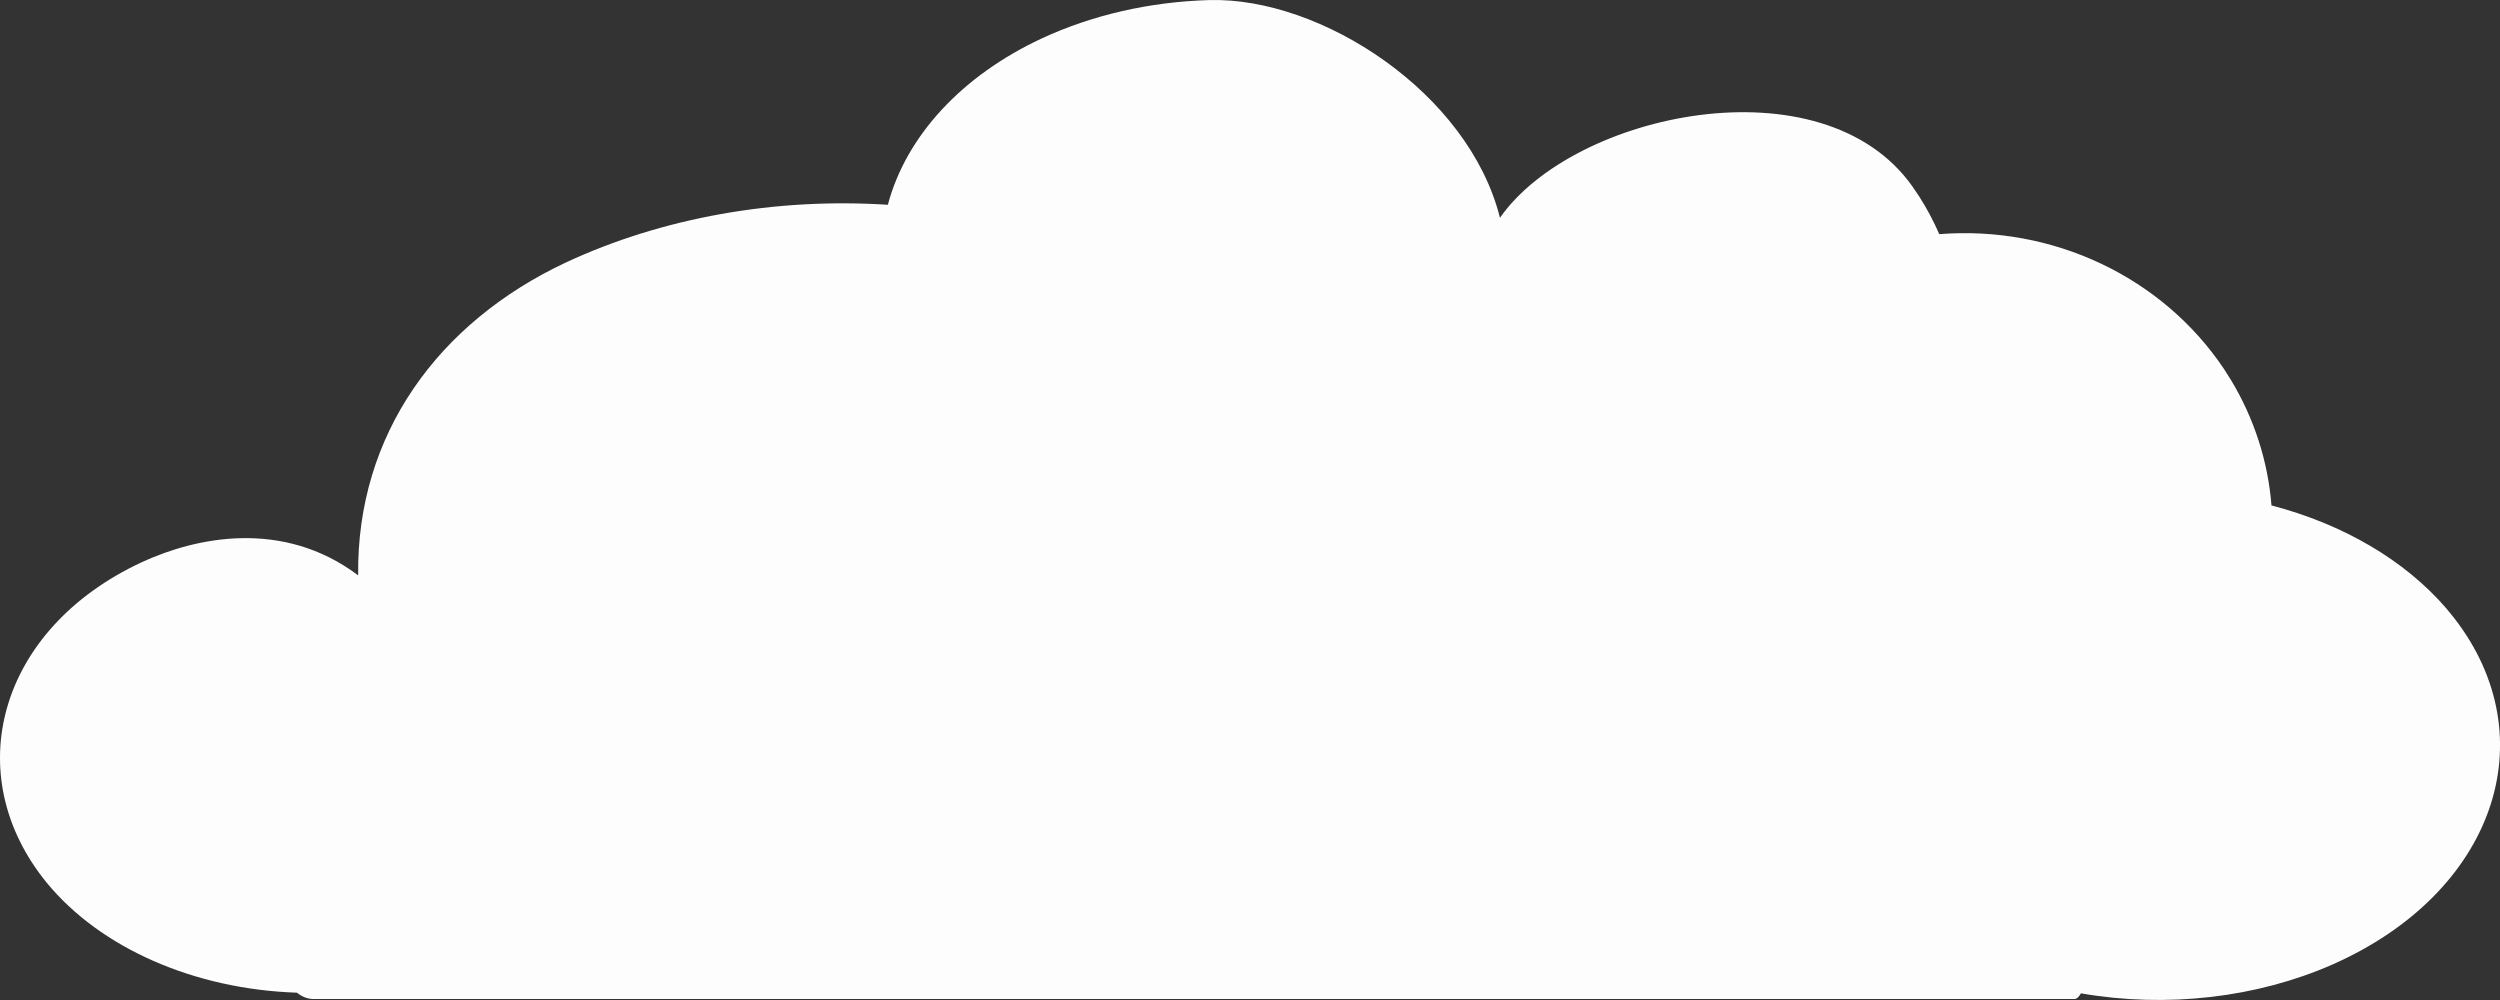 <?xml version="1.0" encoding="UTF-8" standalone="no"?>
<!-- Created with Inkscape (http://www.inkscape.org/) -->

<svg
   viewBox="0 0 72.76 29.104"
   version="1.1"
   id="svg1"
   inkscape:version="1.3.2 (091e20ef0f, 2023-11-25, custom)"
   sodipodi:docname="cloud.svg"
   xmlns:inkscape="http://www.inkscape.org/namespaces/inkscape"
   xmlns:sodipodi="http://sodipodi.sourceforge.net/DTD/sodipodi-0.dtd"
   xmlns="http://www.w3.org/2000/svg"
   xmlns:svg="http://www.w3.org/2000/svg">
  <rect x="0" y="0" width="72.76" height="29.104" fill="#333333" stroke="none"/>
  <sodipodi:namedview
     id="namedview1"
     pagecolor="#ffffff"
     bordercolor="#000000"
     borderopacity="0.25"
     inkscape:showpageshadow="2"
     inkscape:pageopacity="0.0"
     inkscape:pagecheckerboard="0"
     inkscape:deskcolor="#d1d1d1"
     inkscape:document-units="mm"
     inkscape:zoom="1.7105302"
     inkscape:cx="118.67666"
     inkscape:cy="30.107624"
     inkscape:window-width="1920"
     inkscape:window-height="1014"
     inkscape:window-x="0"
     inkscape:window-y="30"
     inkscape:window-maximized="1"
     inkscape:current-layer="layer1" />
  <defs
     id="defs1" />
  <g
     inkscape:label="Layer 1"
     inkscape:groupmode="layer"
     id="layer1">
    <path
       id="path97"
       style="fill:#fdfdfd;fill-opacity:1;stroke-width:1.197;stroke-linecap:round;stroke-linejoin:round"
       d="M 35.201,0.002 C 33.468,0.051 31.783,0.437 30.312,1.122 27.99,2.207 26.373,3.957 25.84,5.96 22.561,5.748 19.278,6.335 16.485,7.632 12.744,9.382 10.375,12.656 10.424,16.745 8.23,15.095 5.698,15.636 4.125,16.363 c -4.188,1.948 -5.331,6.188 -2.764,9.329 1.563,1.901 4.292,3.1 7.282,3.199 0.146,0.118 0.307,0.184 0.477,0.184 H 59.877 60.374 c 0.066,0 0.129,-0.061 0.19,-0.165 2.495,0.433 5.119,0.131 7.324,-0.841 4.689,-2.073 6.264,-6.571 3.534,-10.087 l -0.232,-0.284 C 69.991,16.309 68.203,15.257 66.109,14.71 66.007,13.424 65.604,12.177 64.931,11.061 L 64.722,10.731 C 62.928,8.059 59.744,6.553 56.44,6.815 56.278,6.44 56.085,6.076 55.862,5.727 L 55.655,5.421 C 53.039,1.73 45.792,3.276 43.655,6.339 42.743,2.696 38.448,-0.085 35.201,0.002 Z"
       sodipodi:nodetypes="ccccccccscscccccccccccc" />
  </g>
</svg>
